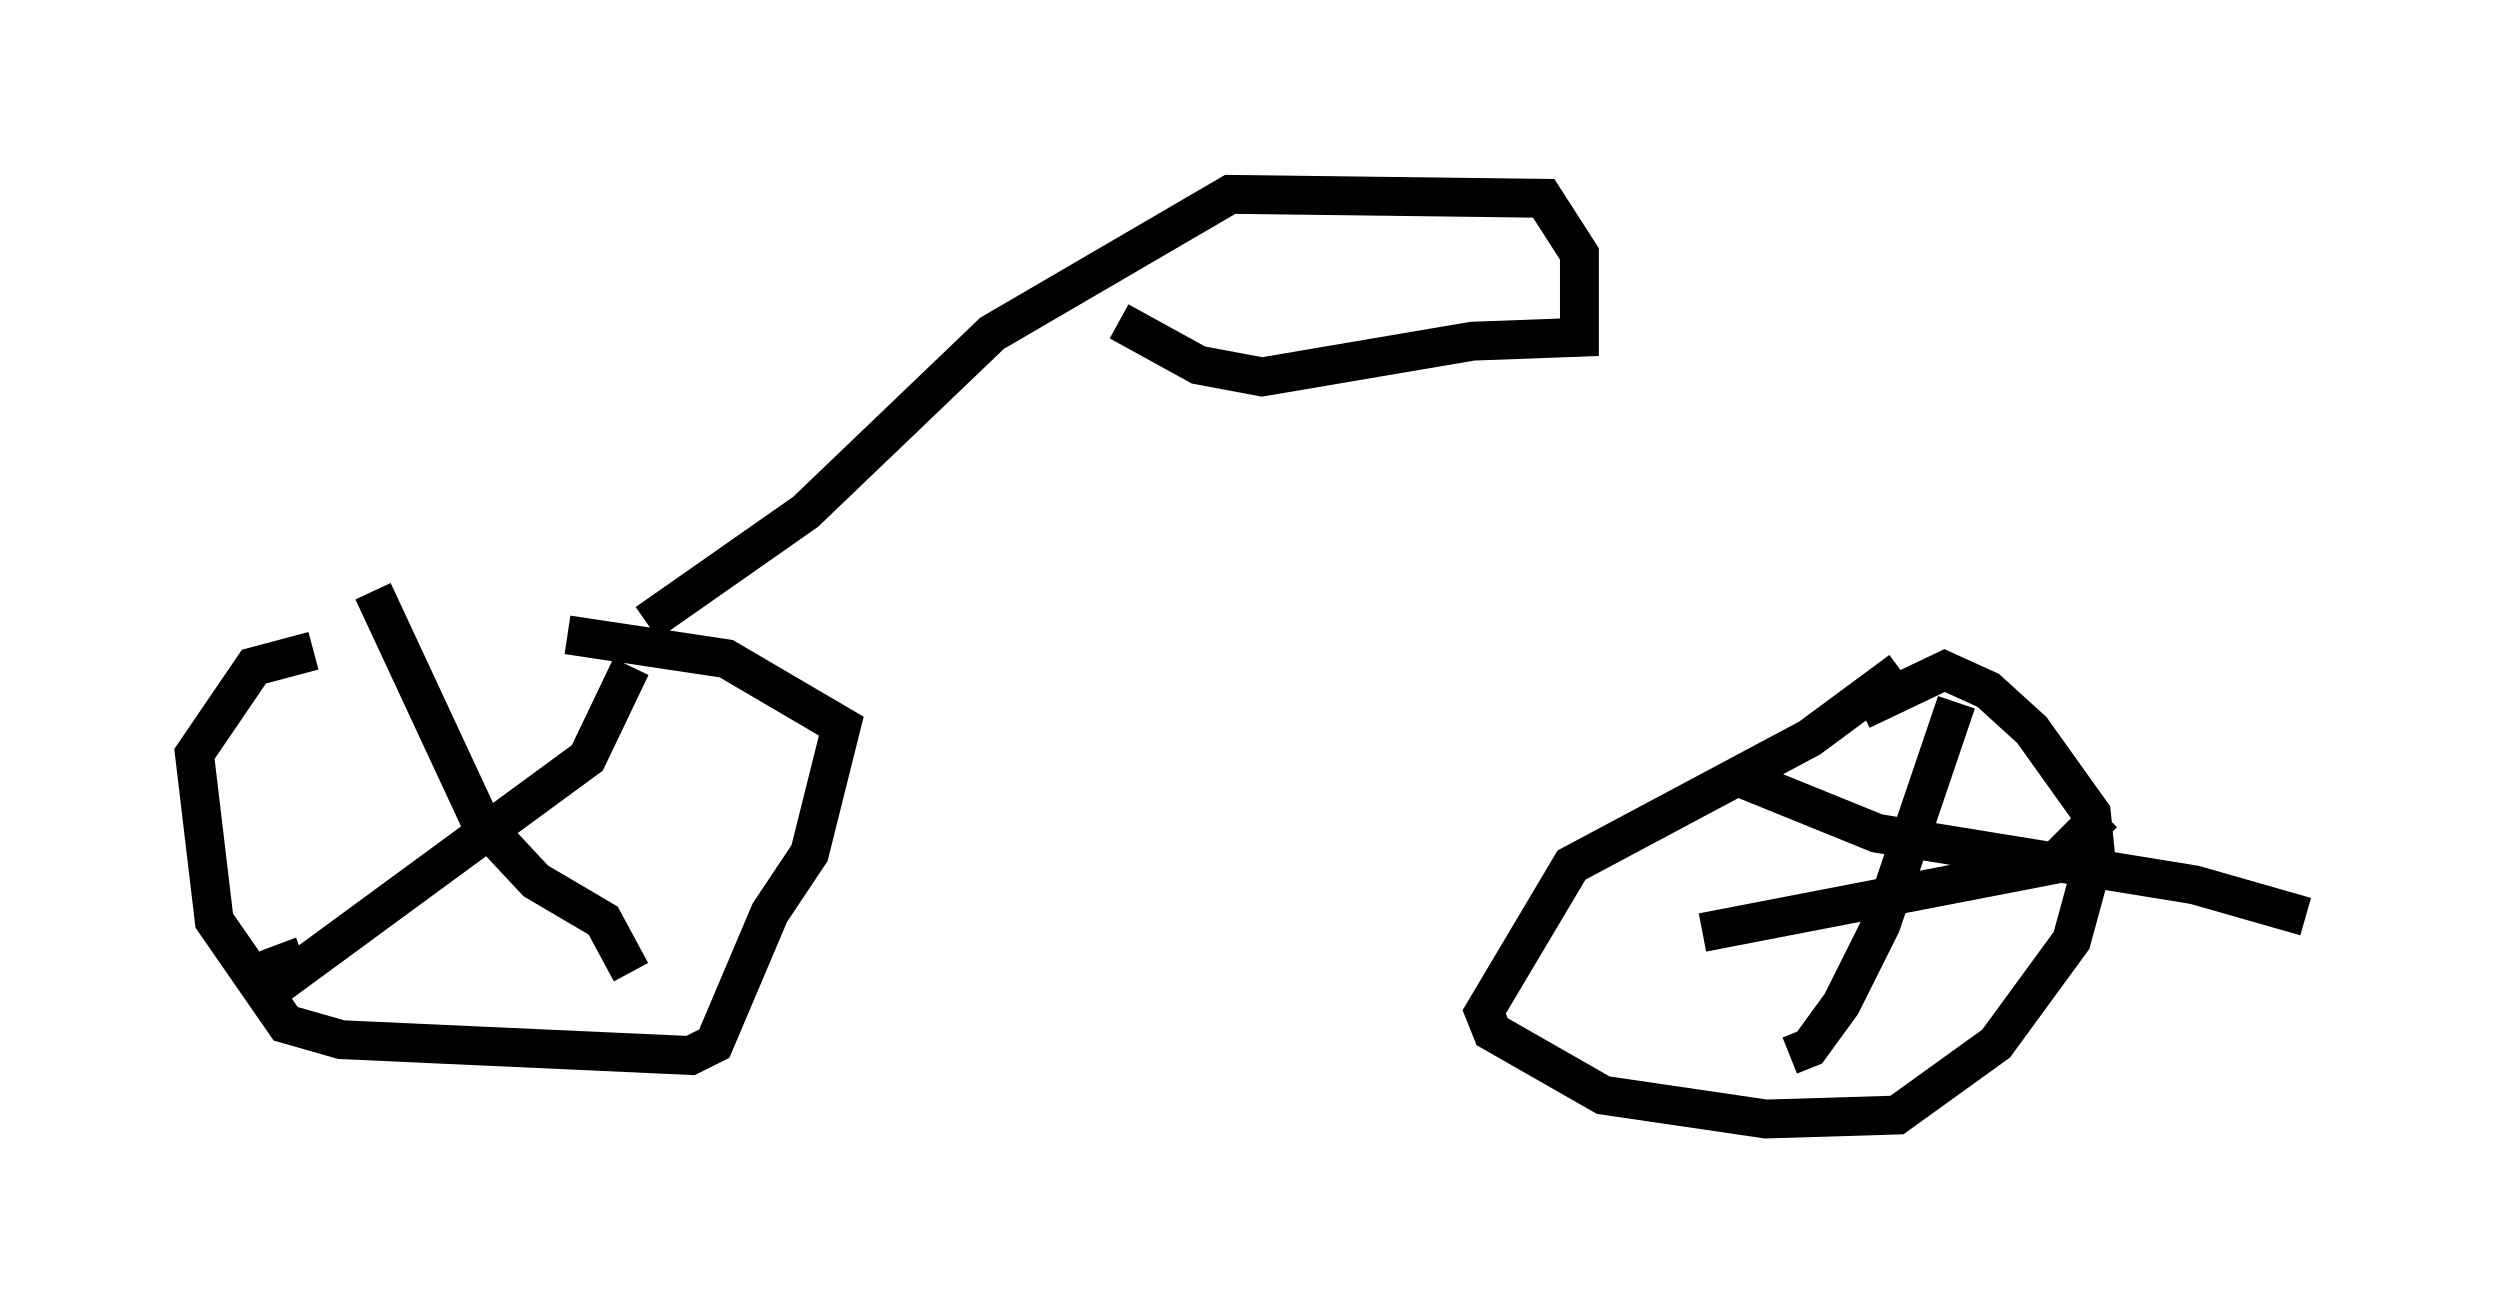 <?xml version="1.0" encoding="utf-8" ?>
<svg baseProfile="full" height="33.786" version="1.1" width="64.309" xmlns="http://www.w3.org/2000/svg" xmlns:ev="http://www.w3.org/2001/xml-events" xmlns:xlink="http://www.w3.org/1999/xlink"><defs /><rect fill="white" height="33.786" width="64.309" x="0" y="0" /><path d="M16.944, 15.923 m-8.881, 0.817 l-1.531, 0.408 -1.531, 2.246 l0.51, 4.288 1.838, 2.654 l1.429, 0.408 8.983, 0.408 l0.613, -0.306 1.429, -3.369 l1.021, -1.531 0.817, -3.267 l-2.96, -1.735 -4.083, -0.613 m1.633, 0.817 l-1.123, 2.348 -7.656, 5.615 l-0.306, -0.817 m2.45, -9.086 l2.756, 5.921 1.429, 1.531 l1.735, 1.021 0.715, 1.327 m32.667, -7.758 l-2.348, 1.735 -6.125, 3.267 l-2.246, 3.777 0.204, 0.51 l2.858, 1.633 4.185, 0.613 l3.369, -0.102 2.552, -1.838 l1.94, -2.654 0.613, -2.246 l-0.102, -1.021 -1.531, -2.144 l-1.123, -1.021 -1.123, -0.51 l-2.144, 1.021 m2.45, -0.204 l-1.94, 5.717 -1.021, 2.042 l-0.817, 1.123 -0.51, 0.204 m-1.531, -7.248 l3.777, 1.531 8.167, 1.327 l2.858, 0.817 m-15.517, 0.408 l8.983, -1.735 1.327, -1.327 m-37.465, -4.9 l4.083, -2.858 4.798, -4.594 l6.125, -3.573 8.065, 0.102 l0.919, 1.429 0.0, 2.144 l-2.756, 0.102 -5.41, 0.919 l-1.633, -0.306 -2.042, -1.123 " fill="none" stroke="black" stroke-width="1" /></svg>